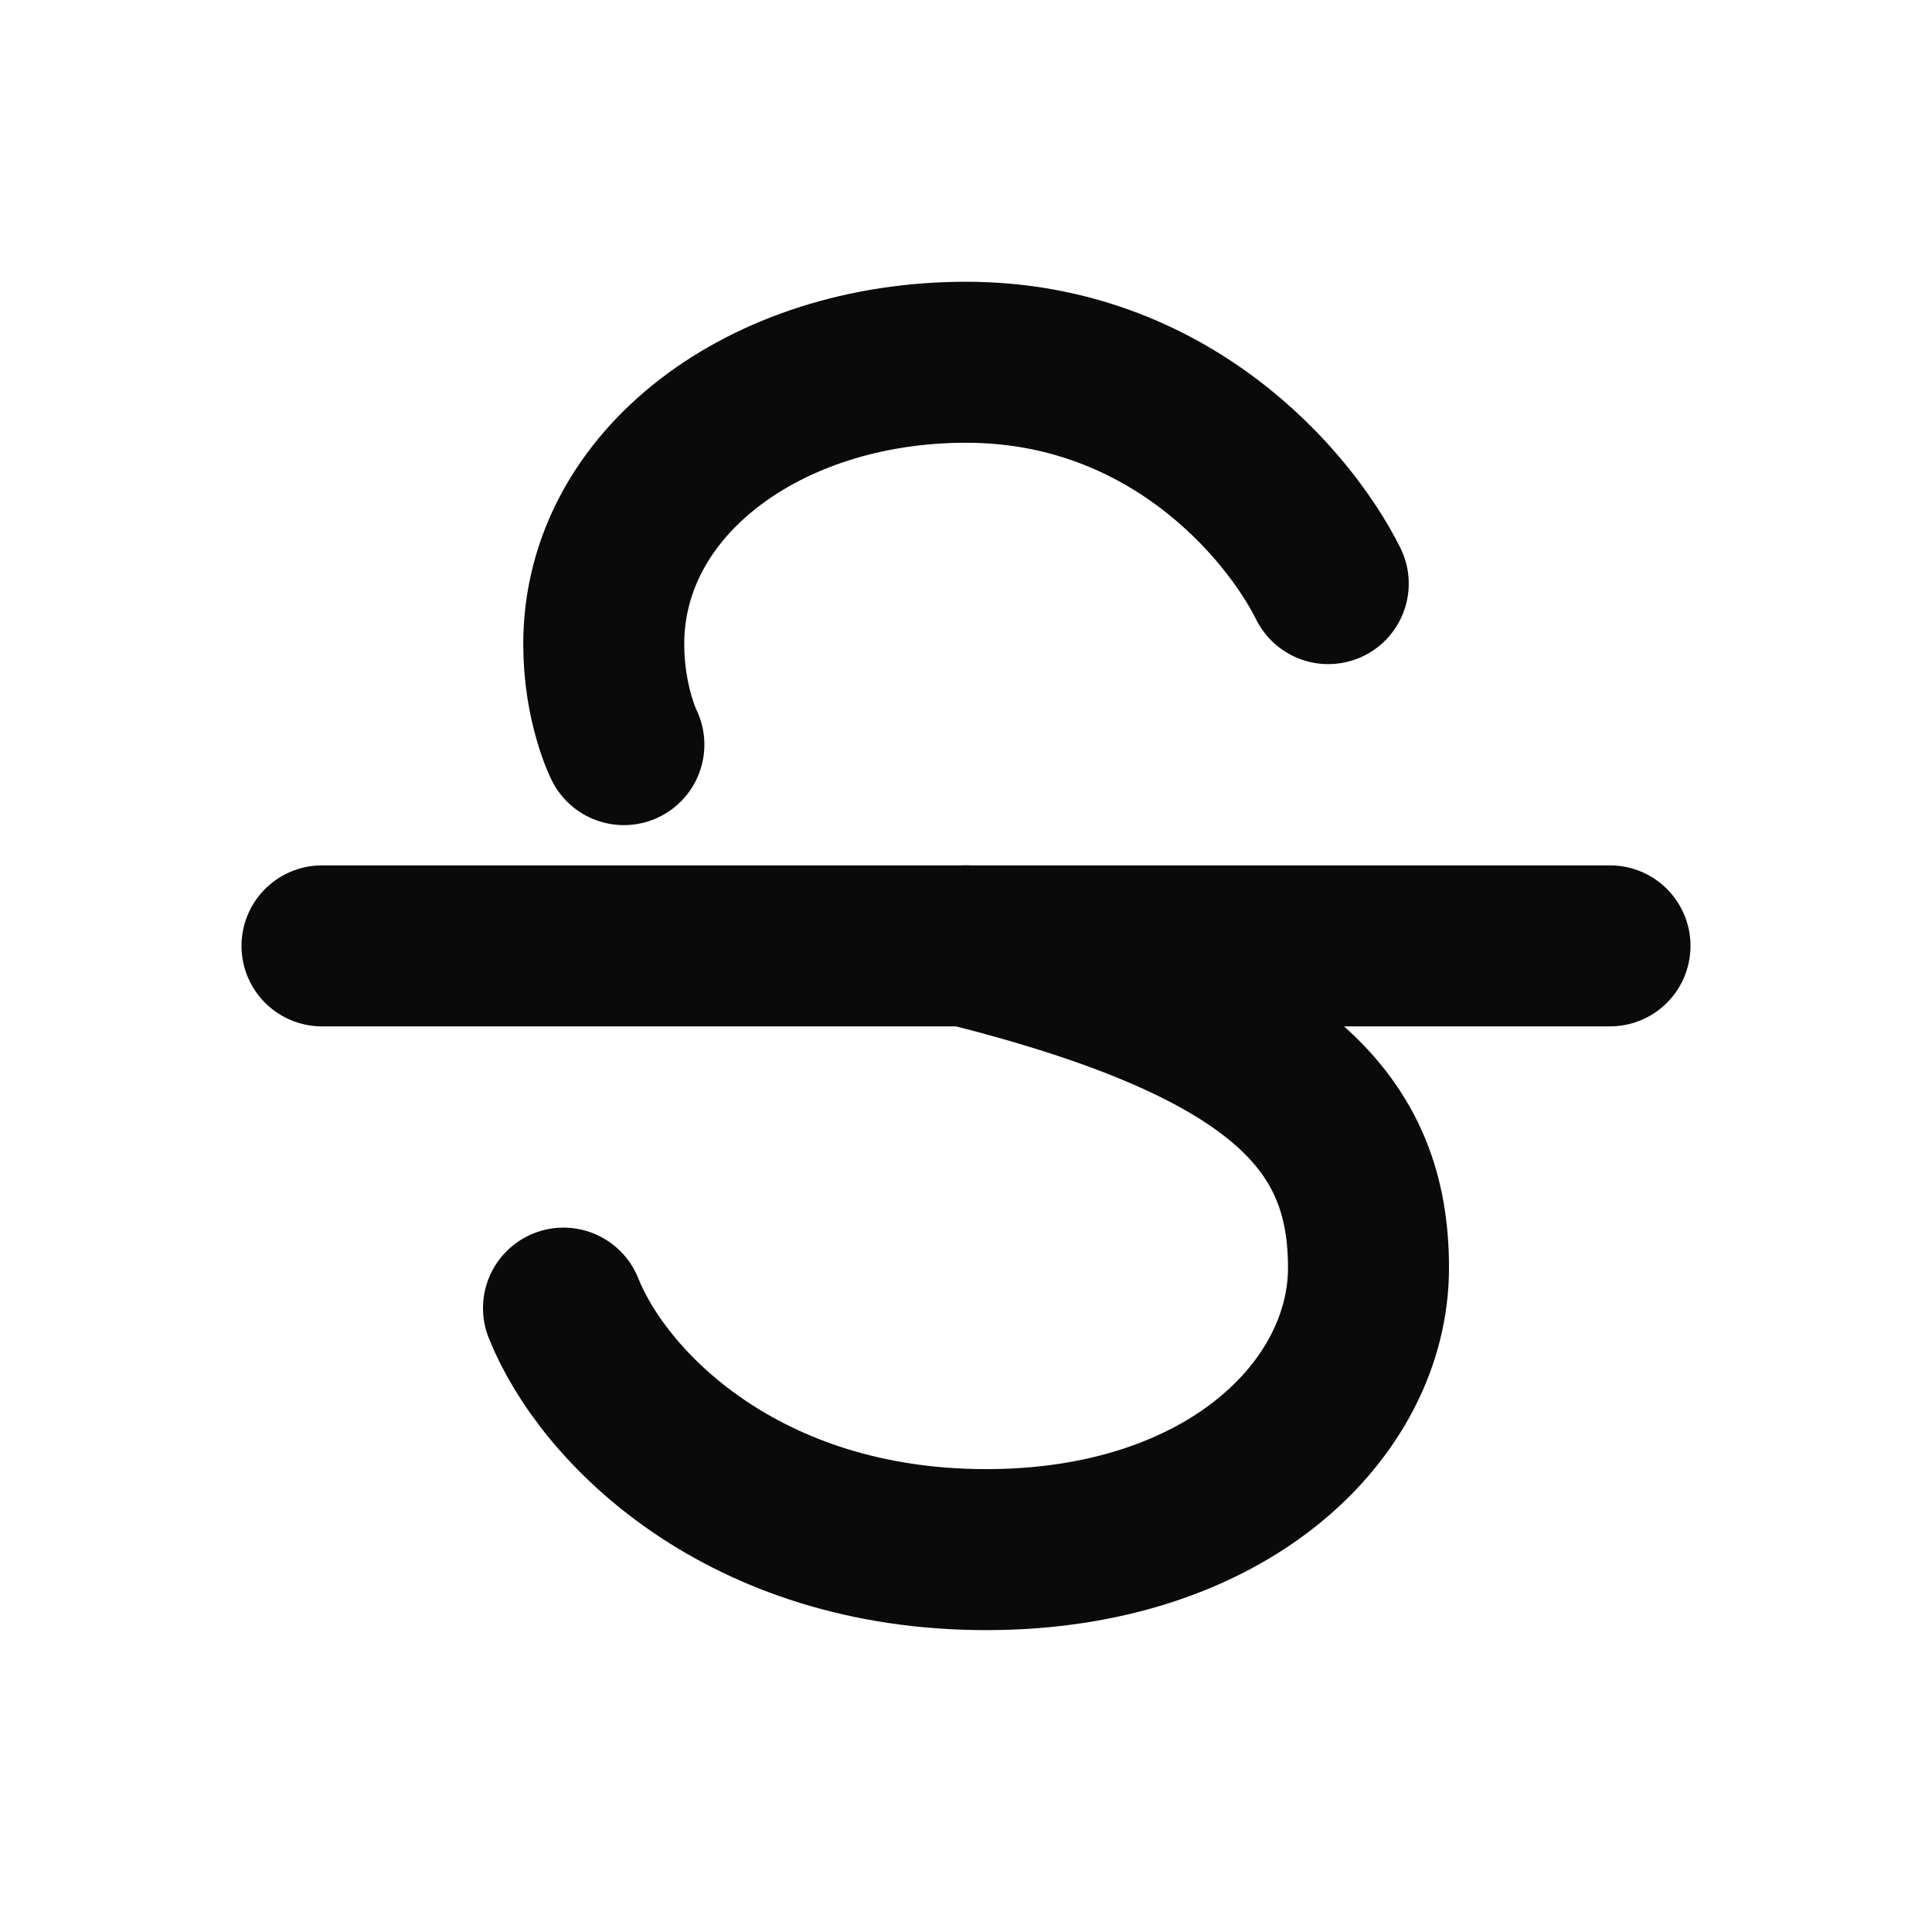 <svg width="24" height="24" viewBox="0 0 24 24" fill="none" xmlns="http://www.w3.org/2000/svg">
<path d="M12 11.75C16 12.75 17 14 17 15.75C17 17.5 15.25 19.25 12.25 19.25C9.25 19.25 7.5 17.5 7 16.25M16.5 7.25C16 6.25 14.5 4.5 12 4.5C9.5 4.5 7.5 6 7.5 8C7.5 8.75 7.75 9.25 7.75 9.25" stroke="#0A0A0B" stroke-width="2" stroke-linecap="round" stroke-linejoin="round"/>
<path d="M4 11.75H20" stroke="#0A0A0B" stroke-width="2" stroke-linecap="round" stroke-linejoin="round"/>
</svg>
